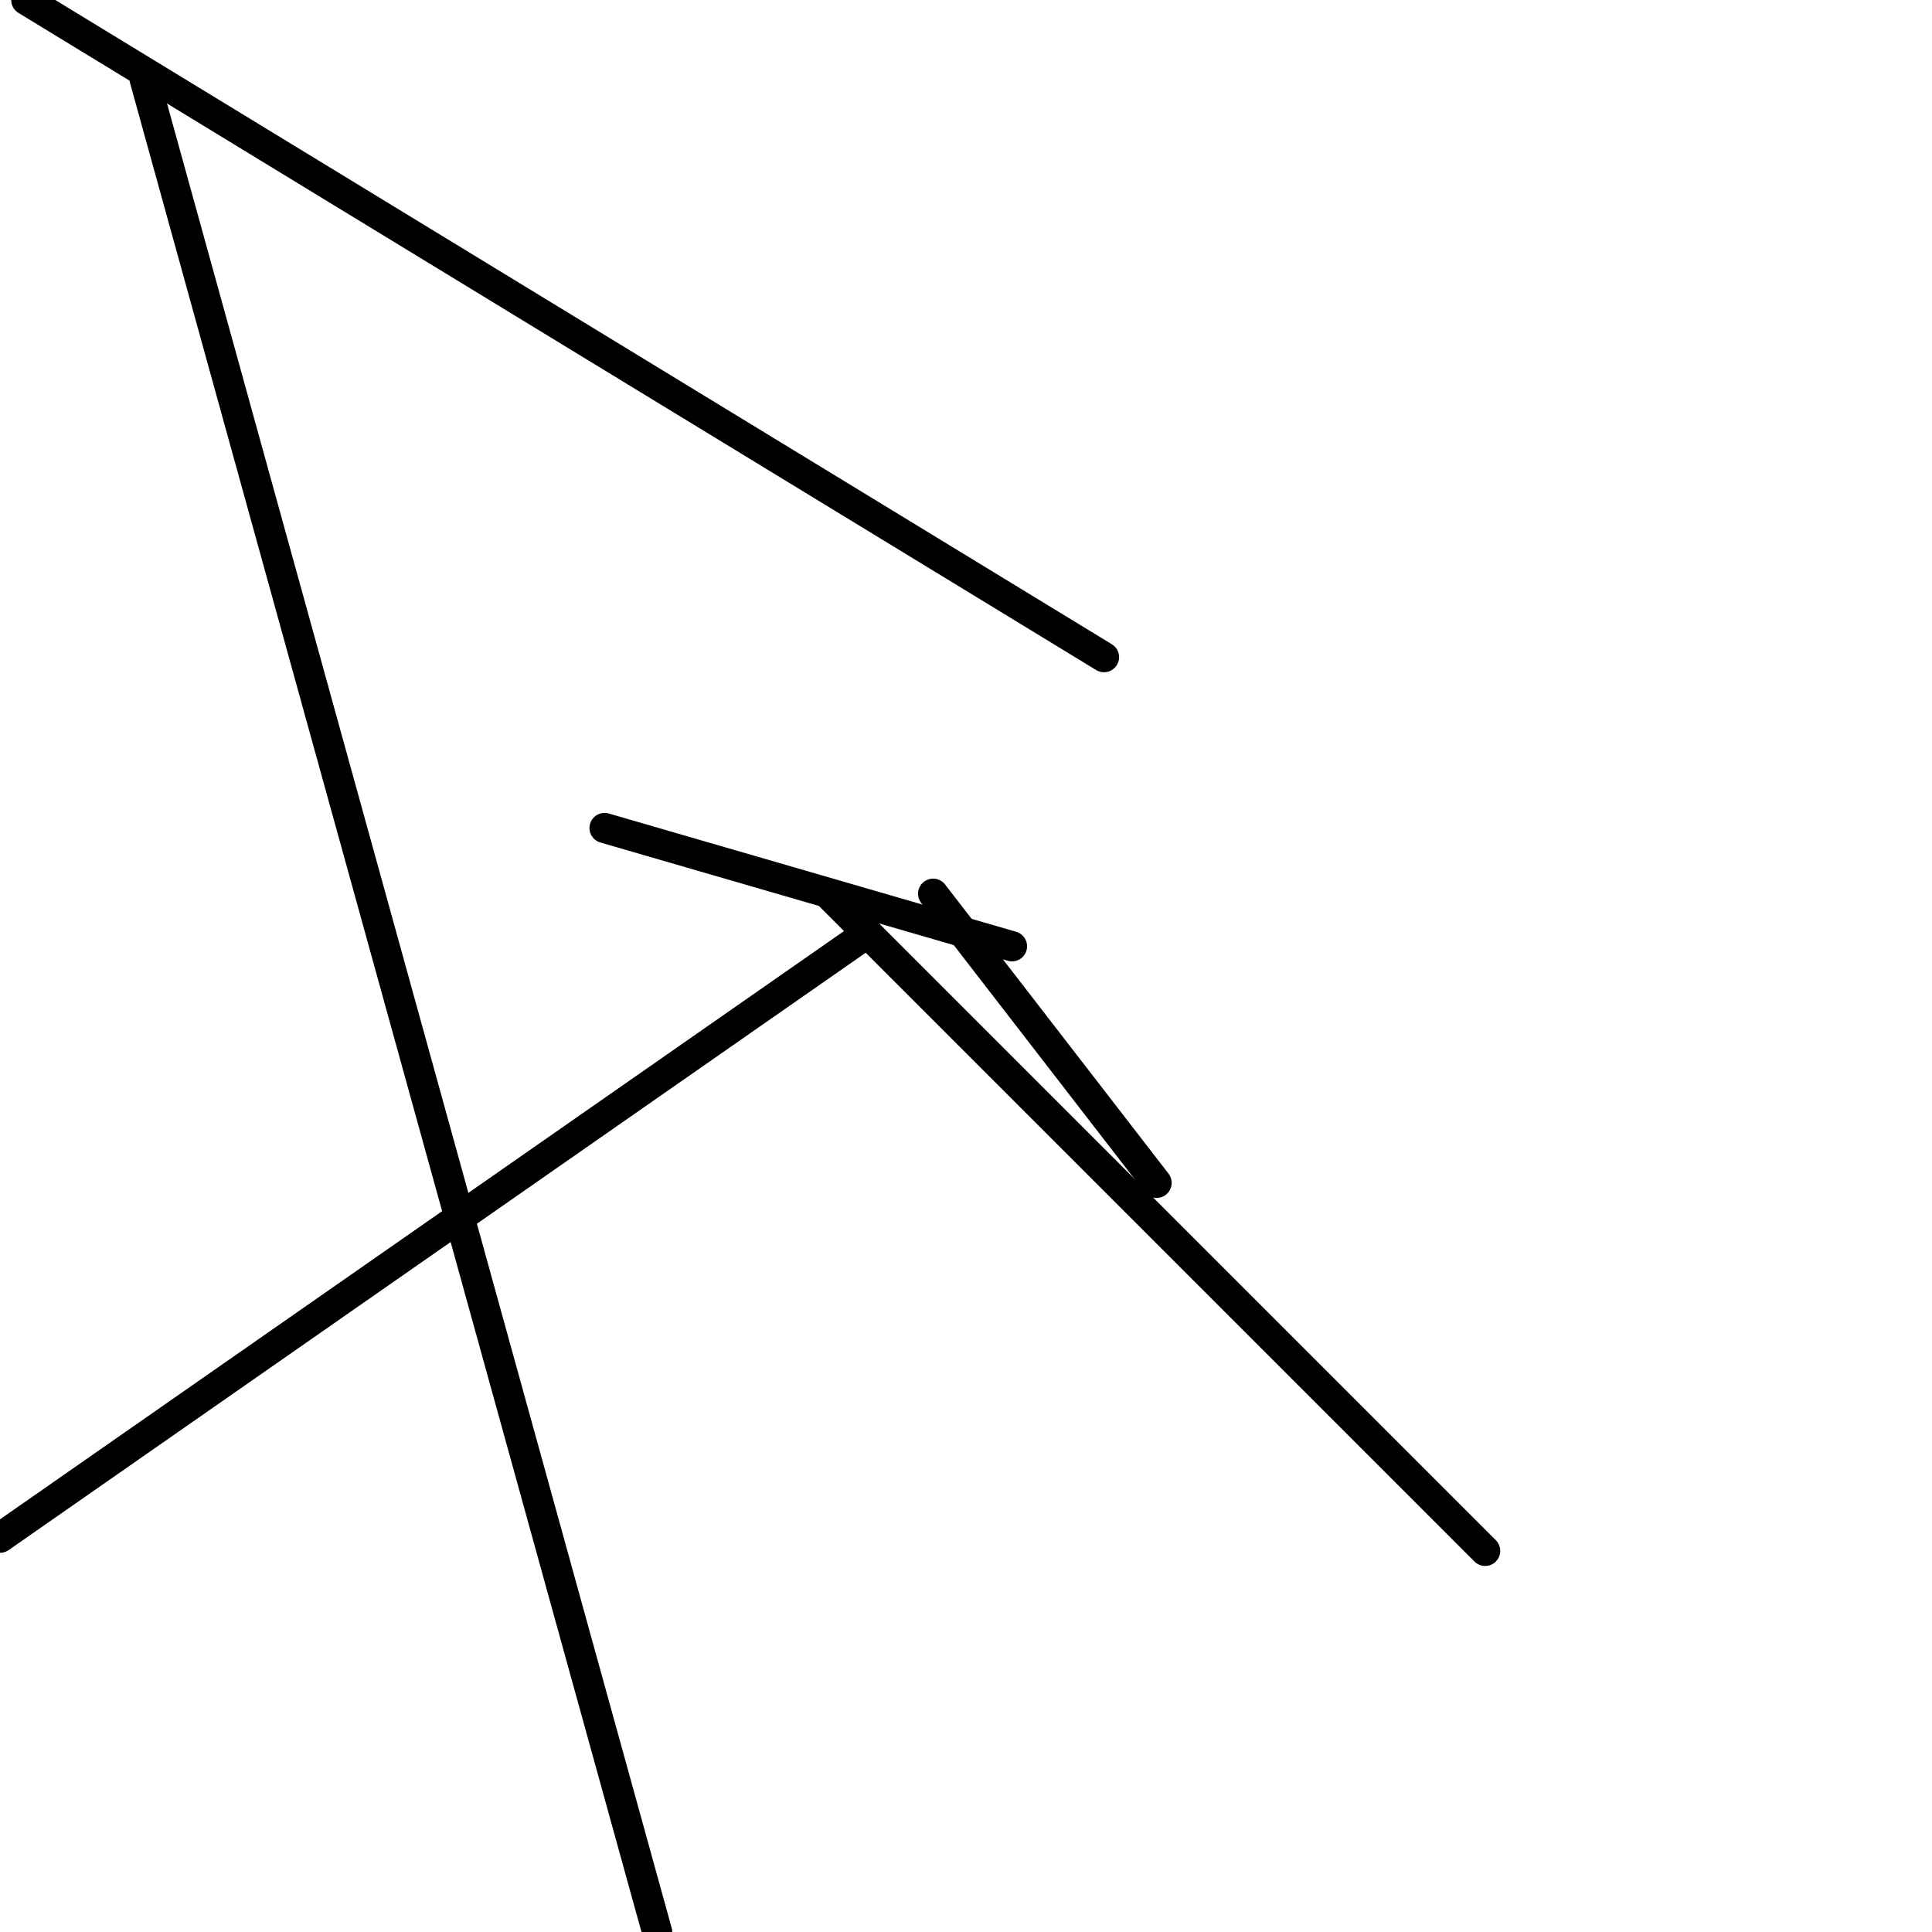 <?xml version="1.0" encoding="utf-8" ?>
<svg baseProfile="full" height="256" version="1.1" width="256" xmlns="http://www.w3.org/2000/svg" xmlns:ev="http://www.w3.org/2001/xml-events" xmlns:xlink="http://www.w3.org/1999/xlink"><defs /><polyline fill="none" points="80.109,109.714 134.095,125.388" stroke="black" stroke-linecap="round" stroke-width="4" /><polyline fill="none" points="123.646,118.422 153.252,156.735" stroke="black" stroke-linecap="round" stroke-width="4" /><polyline fill="none" points="19.156,10.449 87.075,256.0" stroke="black" stroke-linecap="round" stroke-width="4" /><polyline fill="none" points="0.0,203.755 114.939,123.646" stroke="black" stroke-linecap="round" stroke-width="4" /><polyline fill="none" points="3.483,0.0 146.286,87.075" stroke="black" stroke-linecap="round" stroke-width="4" /><polyline fill="none" points="196.789,205.497 109.714,118.422" stroke="black" stroke-linecap="round" stroke-width="4" /></svg>